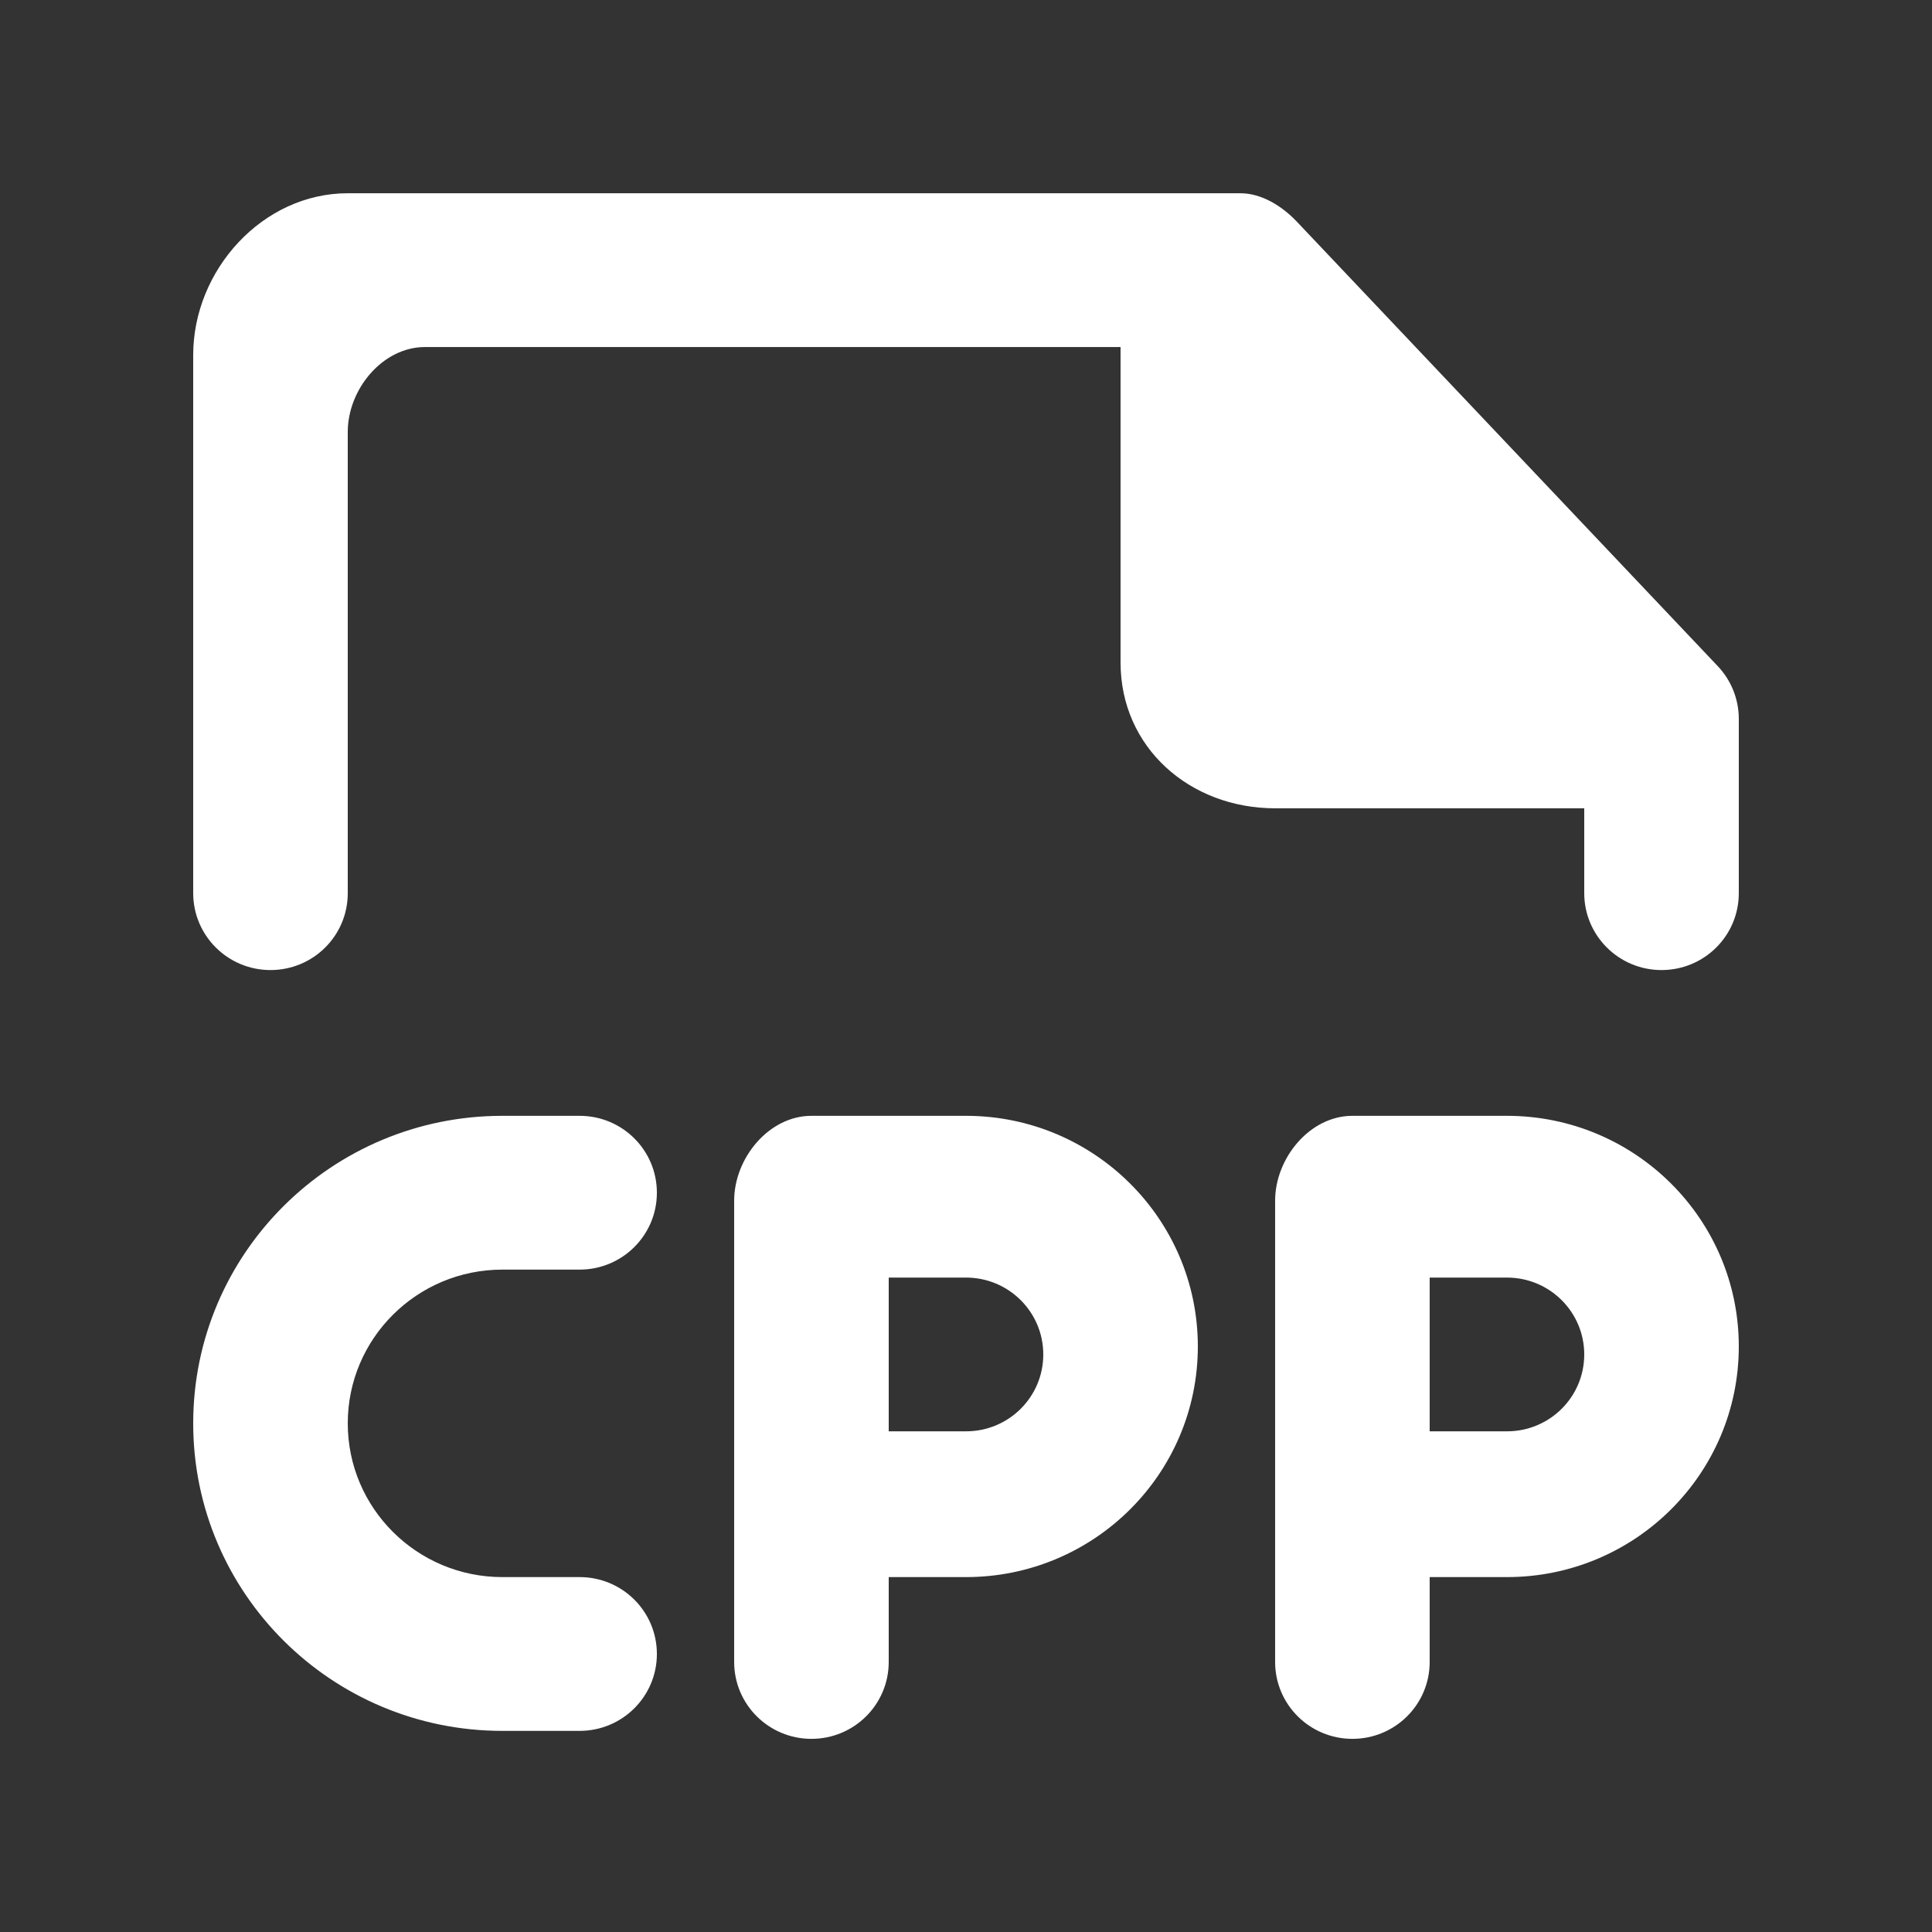<!-- Generated by IcoMoon.io -->
<svg version="1.1" xmlns="http://www.w3.org/2000/svg" width="40" height="40" viewBox="0 0 40 40">
<rect x="0" y="0" width="40" height="40" fill="#333333" stroke="none"/>
<title>mp-file_cpp-</title>
<path fill="#fff" d="M35.56 13.787l-8.72-9.208c-0.302-0.315-0.722-0.578-1.16-0.578h-18.48c-1.766 0-3.2 1.592-3.2 3.349v11.142c0 0.88 0.717 1.592 1.6 1.592 0.885 0 1.6-0.711 1.6-1.592v-9.55c0-0.879 0.717-1.757 1.6-1.757h14.4v6.532c0 1.759 1.434 3.018 3.2 3.018h6.4v1.757c0 0.88 0.717 1.592 1.6 1.592 0.885 0 1.6-0.711 1.6-1.592v-3.608c0-0.407-0.157-0.801-0.44-1.097zM32.8 28.043c0-0.879-0.715-1.592-1.6-1.592h-1.6v3.183h1.6c0.885 0 1.6-0.711 1.6-1.592zM36 27.877c0 2.637-2.149 4.775-4.8 4.775h-1.6v1.757c0 0.88-0.715 1.592-1.6 1.592-0.883 0-1.6-0.711-1.6-1.592v-9.55c0-0.879 0.717-1.757 1.6-1.757h3.2c2.651 0 4.8 2.138 4.8 4.775zM21.6 28.043c0-0.879-0.715-1.592-1.6-1.592h-1.6v3.183h1.6c0.885 0 1.6-0.711 1.6-1.592zM24.8 27.877c0 2.637-2.149 4.775-4.8 4.775h-1.6v1.757c0 0.88-0.715 1.592-1.6 1.592-0.883 0-1.6-0.711-1.6-1.592v-9.55c0-0.879 0.717-1.757 1.6-1.757h3.2c2.651 0 4.8 2.138 4.8 4.775zM7.2 29.469c0 1.757 1.434 3.183 3.2 3.183h1.6c0.885 0 1.6 0.711 1.6 1.592 0 0.879-0.715 1.592-1.6 1.592h-1.6c-3.534 0-6.4-2.851-6.4-6.367s2.866-6.367 6.4-6.367h1.6c0.885 0 1.6 0.711 1.6 1.592 0 0.879-0.715 1.592-1.6 1.592h-1.6c-1.766 0-3.2 1.425-3.2 3.183z"></path>
</svg>

